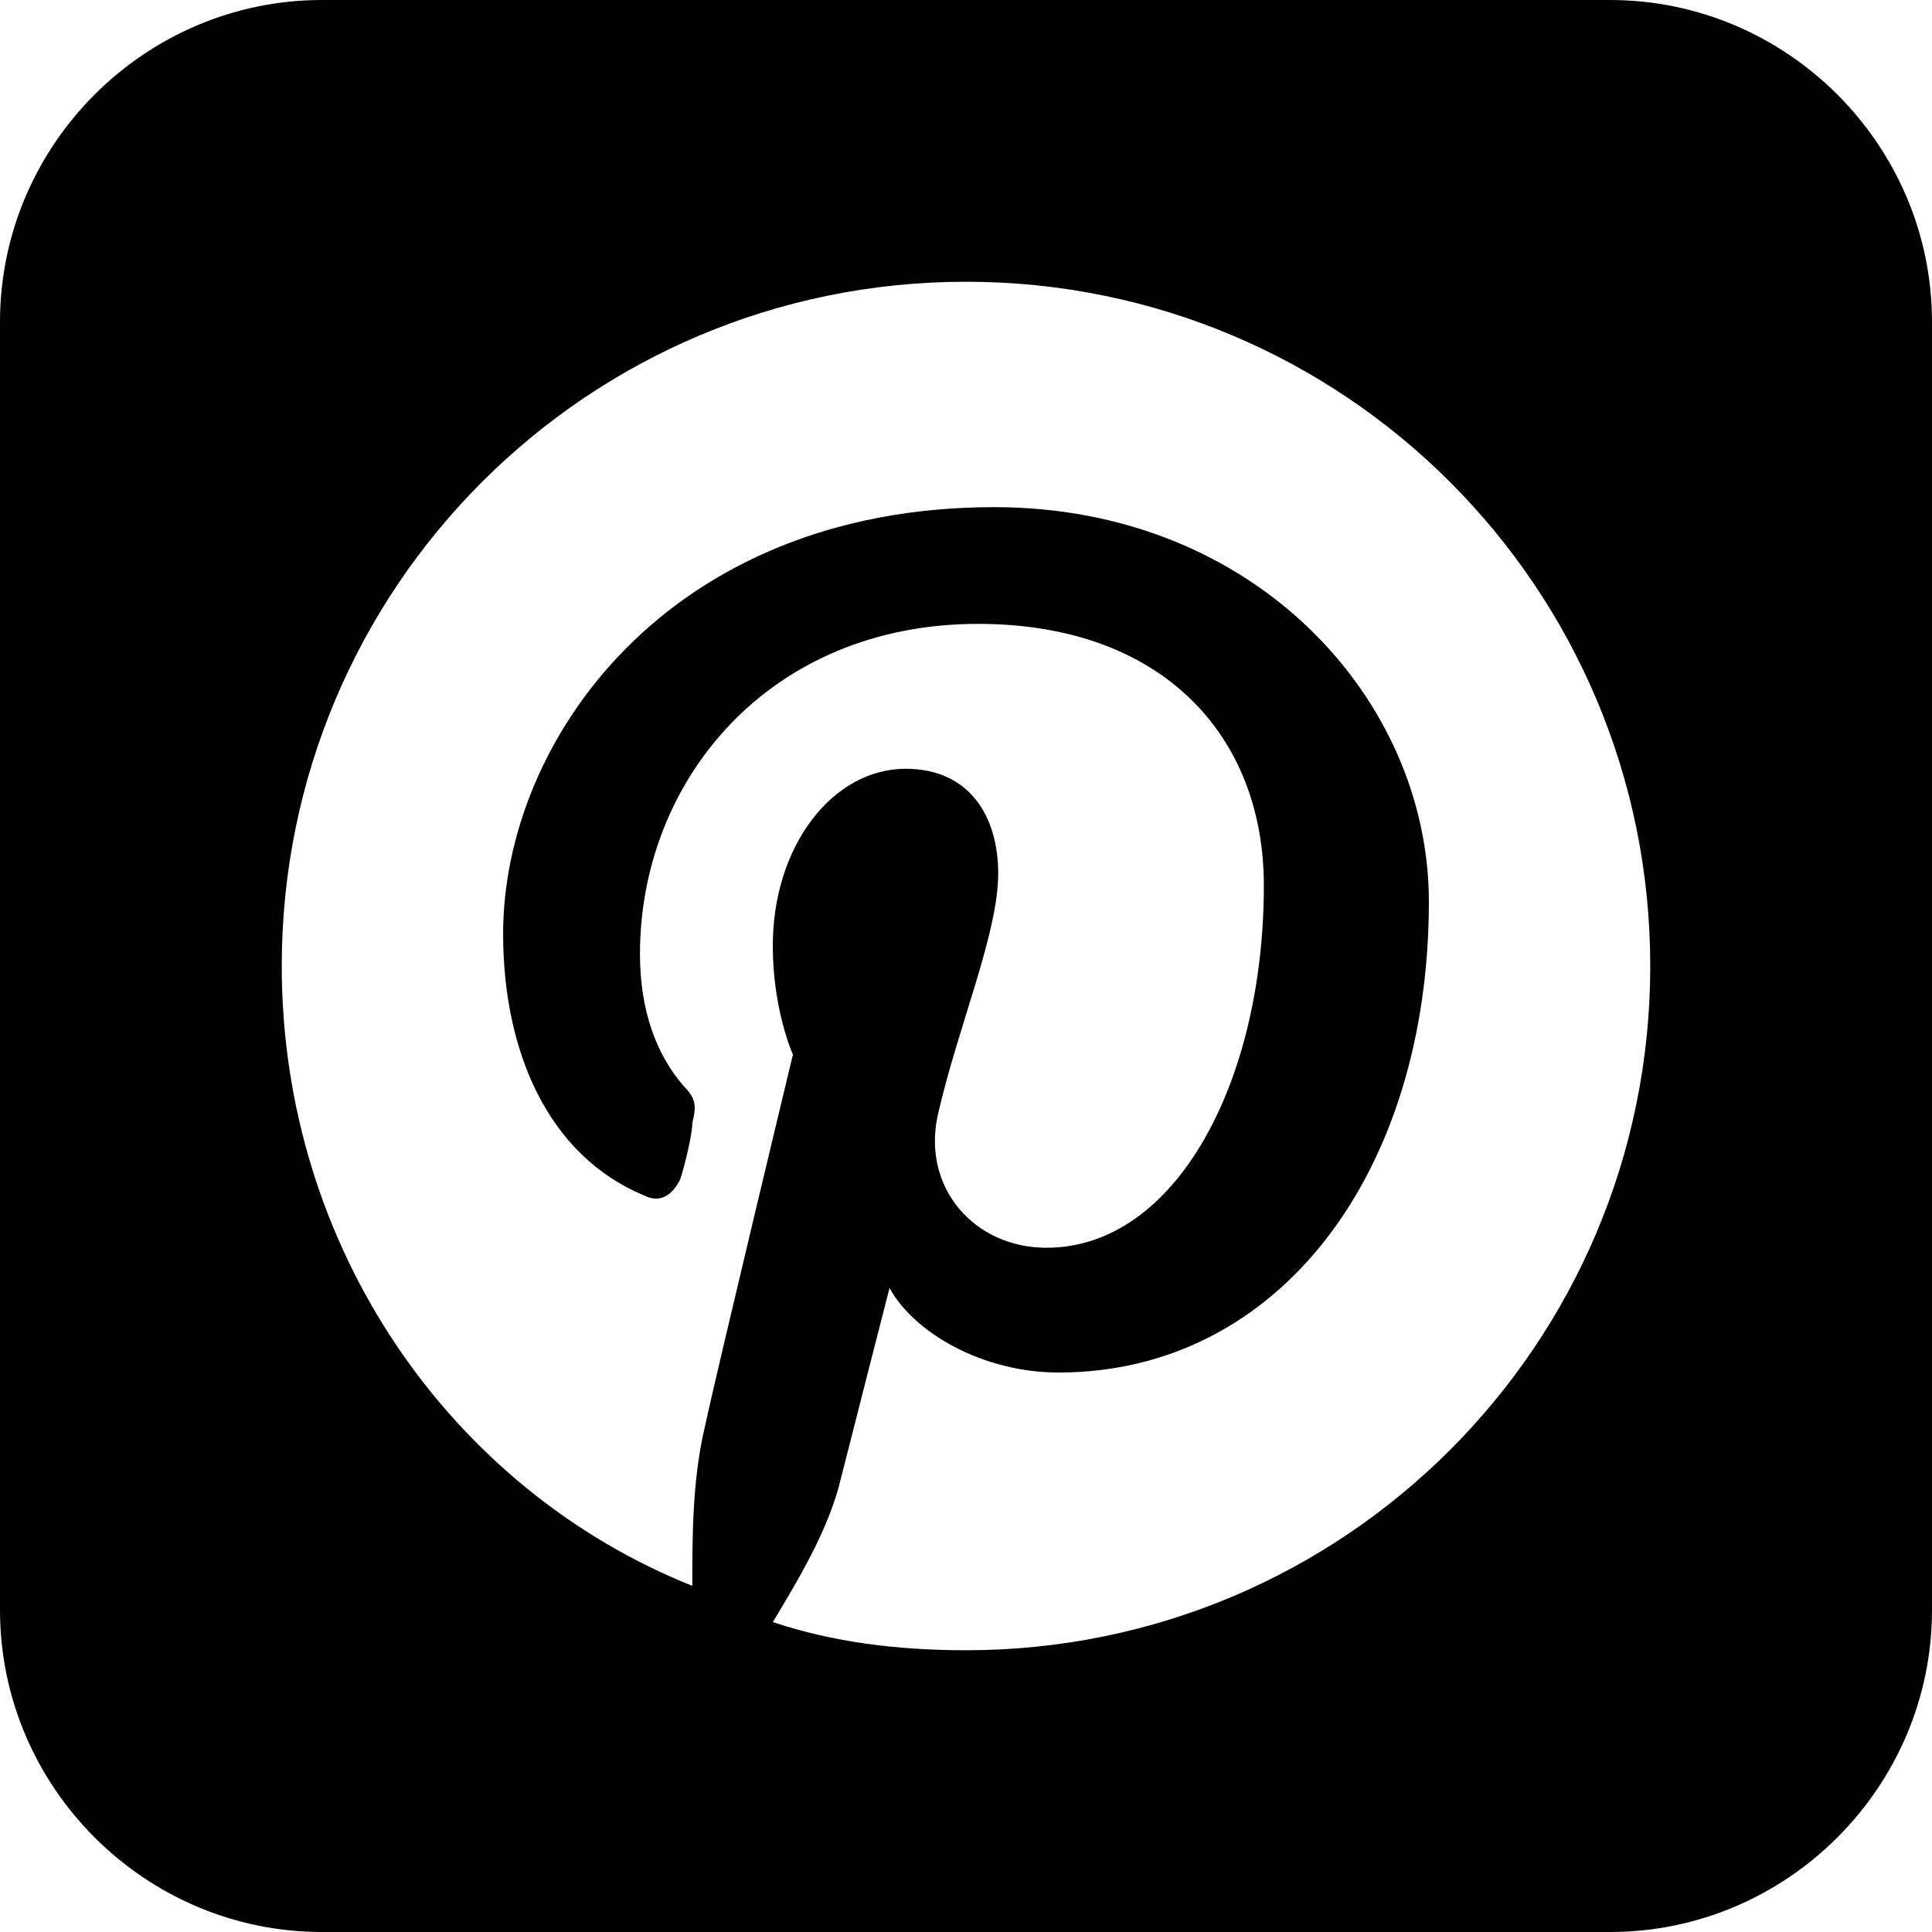 <?xml version="1.0" encoding="utf-8"?>
<!-- Generator: Adobe Illustrator 18.1.0, SVG Export Plug-In . SVG Version: 6.00 Build 0)  -->
<svg version="1.1" id="Layer_1" xmlns="http://www.w3.org/2000/svg" xmlns:xlink="http://www.w3.org/1999/xlink" x="0px" y="0px"
	 viewBox="0 0 48 48" enable-background="new 0 0 48 48" xml:space="preserve">
<g>
	<path d="M40,0H8C3.6,0,0,3.6,0,8v32c0,4.4,3.6,8,8,8h32c4.4,0,8-3.6,8-8V8C48,3.6,44.4,0,40,0z M24,41c-1.7,0-3.3-0.2-4.8-0.7
		c0.6-1,1.4-2.3,1.7-3.6c0.2-0.8,1.2-4.7,1.2-4.7c0.6,1.1,2.3,2.1,4.2,2.1c5.5,0,9.2-5,9.2-11.7c0-5-4.3-9.8-10.8-9.8
		c-8.1,0-12.2,5.8-12.2,10.6c0,2.9,1.1,5.5,3.5,6.5c0.4,0.2,0.7,0,0.9-0.4c0.1-0.3,0.3-1.1,0.3-1.4c0.1-0.4,0.1-0.6-0.2-0.9
		c-0.7-0.8-1.1-1.9-1.1-3.3c0-4.3,3.2-8.2,8.4-8.2c4.6,0,7.1,2.8,7.1,6.5c0,4.9-2.2,9-5.4,9c-1.8,0-3.1-1.5-2.7-3.3
		c0.5-2.2,1.5-4.5,1.5-6c0-1.4-0.7-2.6-2.3-2.6c-1.8,0-3.3,1.9-3.3,4.4c0,1.6,0.5,2.7,0.5,2.7s-1.9,7.9-2.2,9.3
		c-0.3,1.3-0.3,2.7-0.3,3.9C11.2,37,7,31,7,24c0-9.4,7.6-17,17-17c9.4,0,17,7.6,17,17C41,33.4,33.4,41,24,41z"/>
</g>
</svg>
